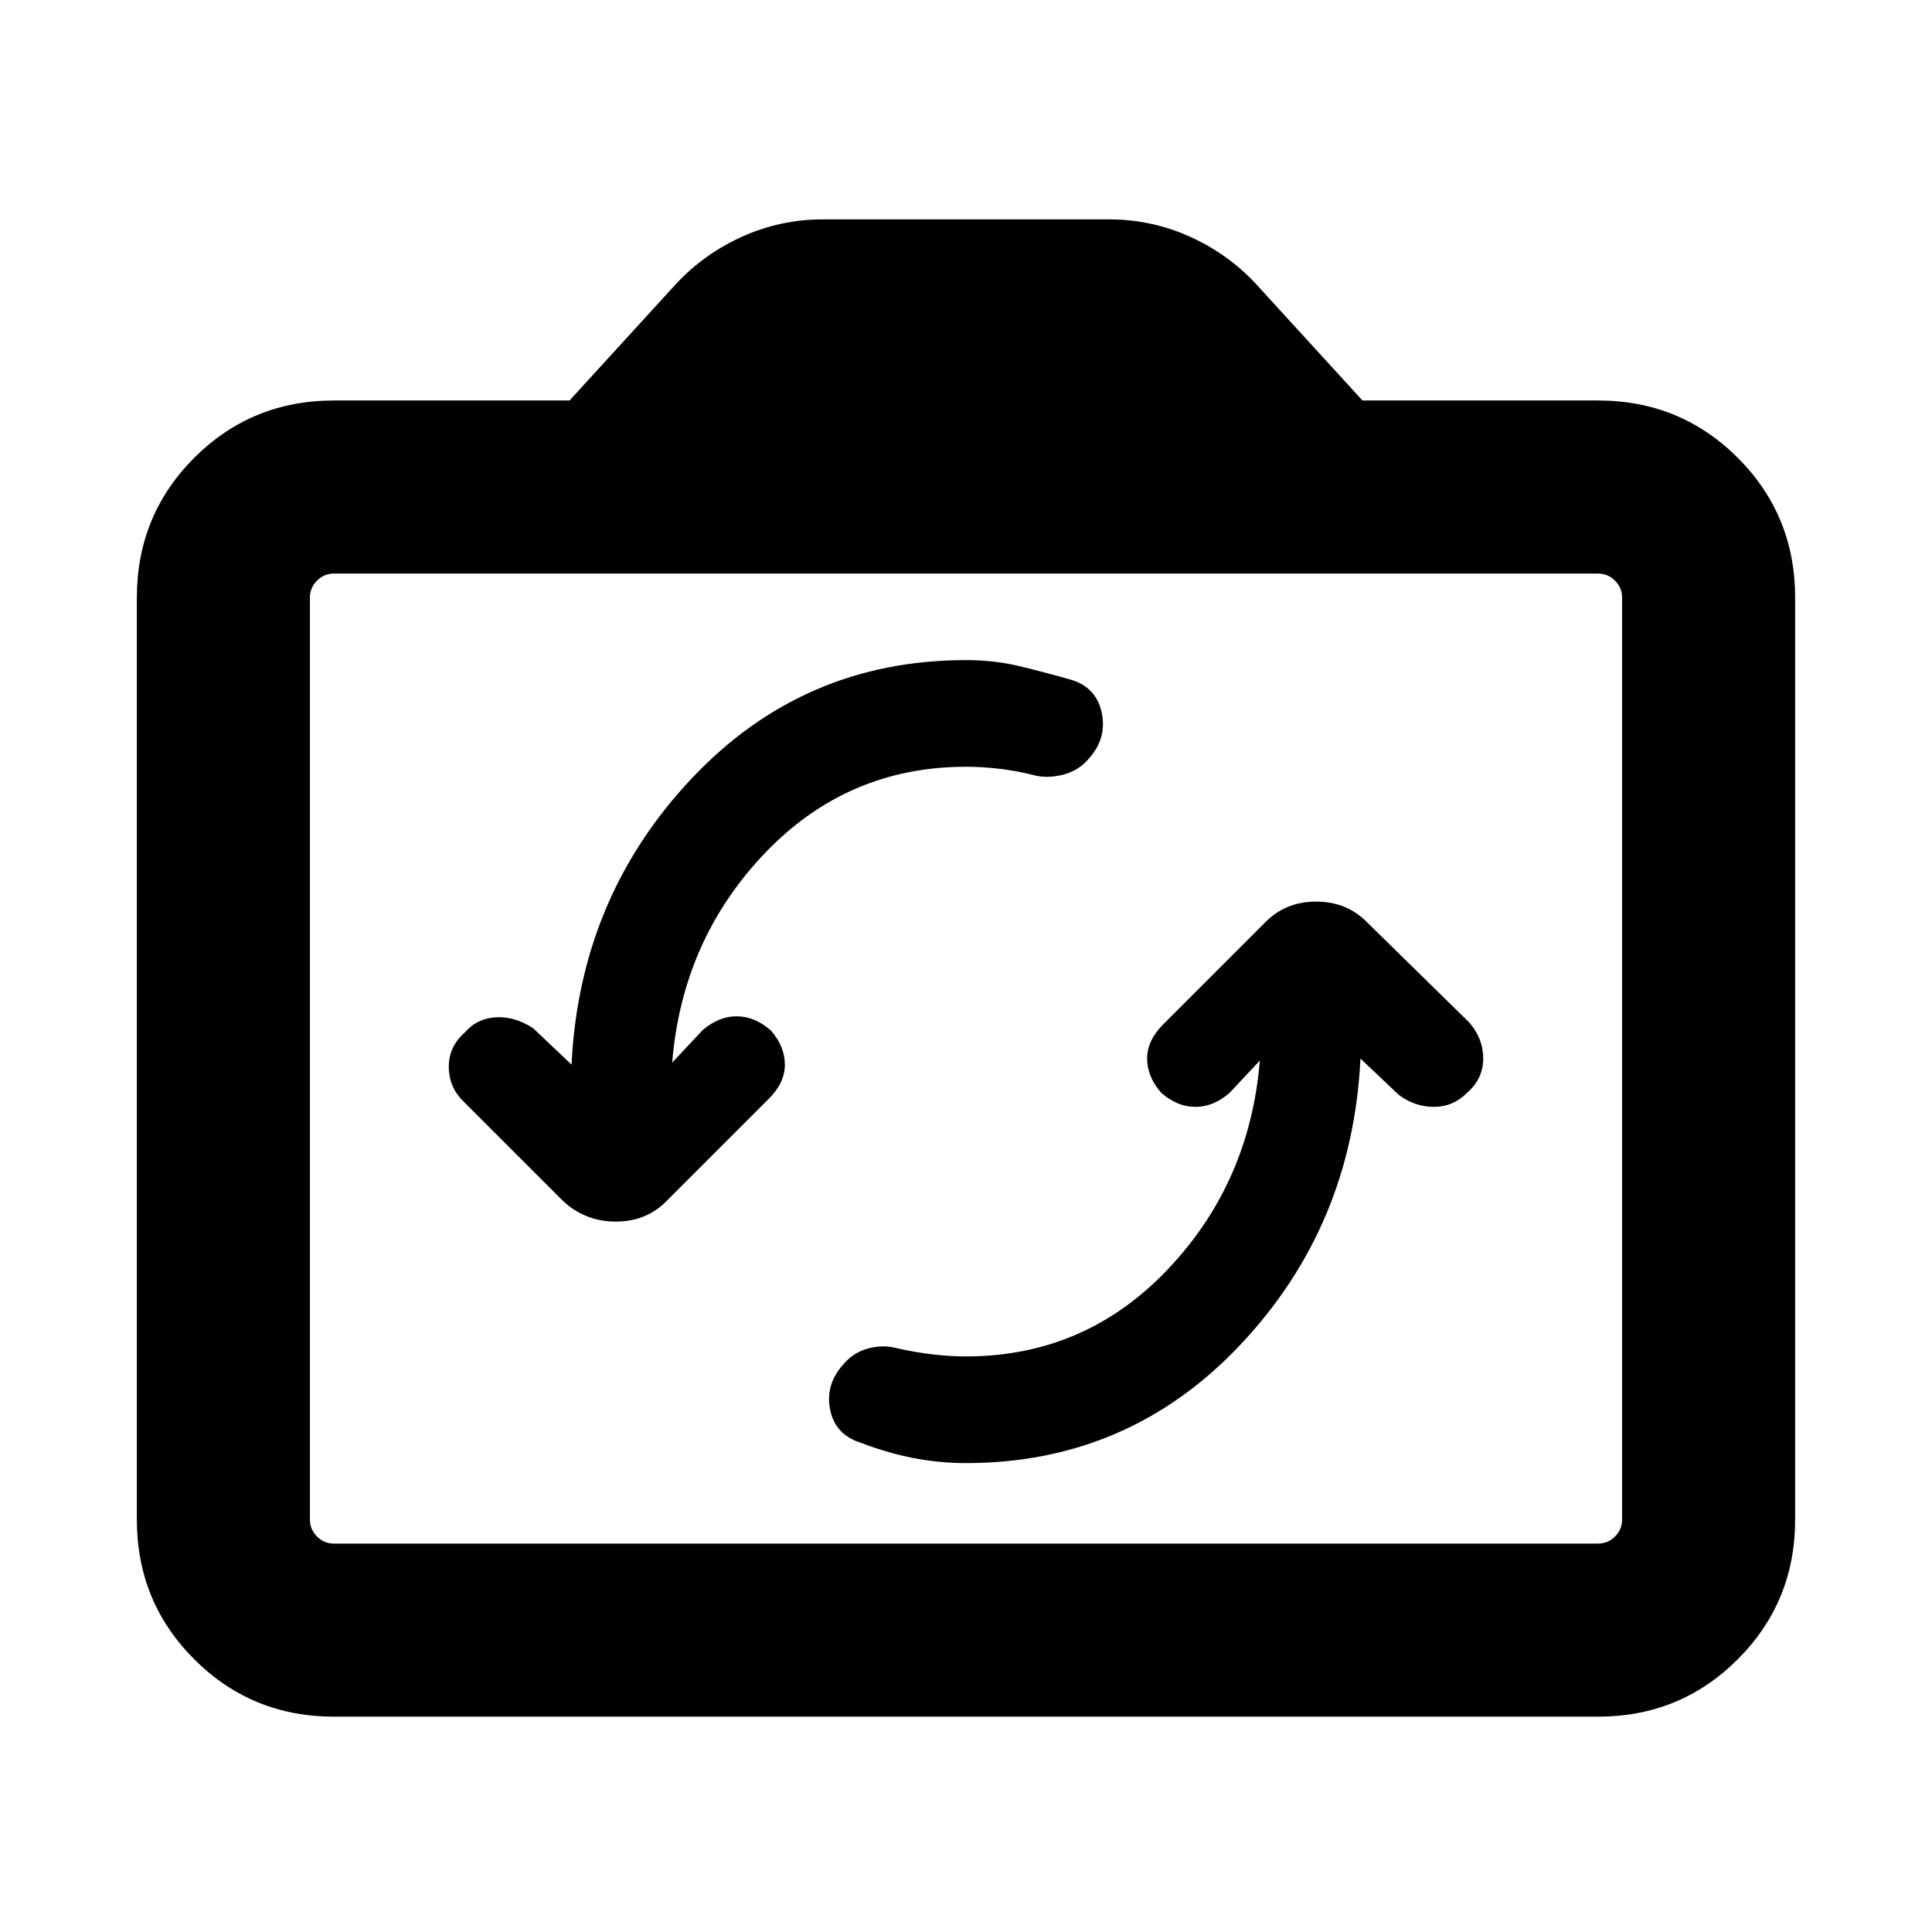 <svg xmlns="http://www.w3.org/2000/svg" height="24" width="24"><path d="M15.65 13.175Q15.525 14.7 14.5 15.775Q13.475 16.85 12 16.85Q11.8 16.85 11.588 16.825Q11.375 16.8 11.15 16.75Q10.975 16.7 10.788 16.75Q10.6 16.8 10.475 16.95Q10.25 17.2 10.312 17.512Q10.375 17.825 10.7 17.925Q11.025 18.05 11.35 18.113Q11.675 18.175 12 18.175Q14.025 18.175 15.413 16.7Q16.8 15.225 16.9 13.15L17.375 13.6Q17.575 13.75 17.812 13.75Q18.05 13.75 18.225 13.575Q18.425 13.4 18.425 13.15Q18.425 12.9 18.25 12.7L16.975 11.45Q16.725 11.2 16.35 11.2Q15.975 11.2 15.725 11.45L14.45 12.725Q14.25 12.925 14.25 13.15Q14.25 13.375 14.425 13.575Q14.625 13.75 14.85 13.75Q15.075 13.75 15.275 13.575ZM7.1 13.225 6.625 12.775Q6.4 12.625 6.163 12.637Q5.925 12.65 5.775 12.825Q5.575 13 5.575 13.25Q5.575 13.5 5.75 13.675L7 14.925Q7.275 15.175 7.65 15.175Q8.025 15.175 8.275 14.925L9.55 13.65Q9.75 13.45 9.75 13.225Q9.75 13 9.575 12.8Q9.375 12.625 9.15 12.625Q8.925 12.625 8.725 12.8L8.35 13.2Q8.475 11.675 9.5 10.6Q10.525 9.525 12 9.525Q12.2 9.525 12.413 9.55Q12.625 9.575 12.825 9.625Q13 9.675 13.2 9.625Q13.4 9.575 13.525 9.425Q13.75 9.175 13.688 8.862Q13.625 8.55 13.325 8.45Q12.975 8.35 12.663 8.275Q12.35 8.2 12 8.2Q9.975 8.2 8.588 9.675Q7.2 11.15 7.1 13.225ZM4.15 21.325Q3.125 21.325 2.413 20.612Q1.7 19.9 1.7 18.875V7.425Q1.7 6.4 2.413 5.687Q3.125 4.975 4.15 4.975H7.075L8.4 3.525Q8.75 3.15 9.225 2.937Q9.7 2.725 10.225 2.725H13.775Q14.3 2.725 14.775 2.937Q15.25 3.15 15.6 3.525L16.925 4.975H19.85Q20.875 4.975 21.587 5.687Q22.3 6.4 22.3 7.425V18.875Q22.3 19.9 21.587 20.612Q20.875 21.325 19.85 21.325ZM19.85 19.175Q19.975 19.175 20.062 19.087Q20.15 19 20.15 18.875V7.425Q20.15 7.3 20.062 7.213Q19.975 7.125 19.85 7.125H4.15Q4.025 7.125 3.938 7.213Q3.85 7.3 3.85 7.425V18.875Q3.85 19 3.938 19.087Q4.025 19.175 4.15 19.175ZM12 13.15Q12 13.15 12 13.15Q12 13.15 12 13.15Q12 13.15 12 13.15Q12 13.15 12 13.15Q12 13.15 12 13.15Q12 13.15 12 13.15Q12 13.15 12 13.15Q12 13.15 12 13.15Z"/></svg>